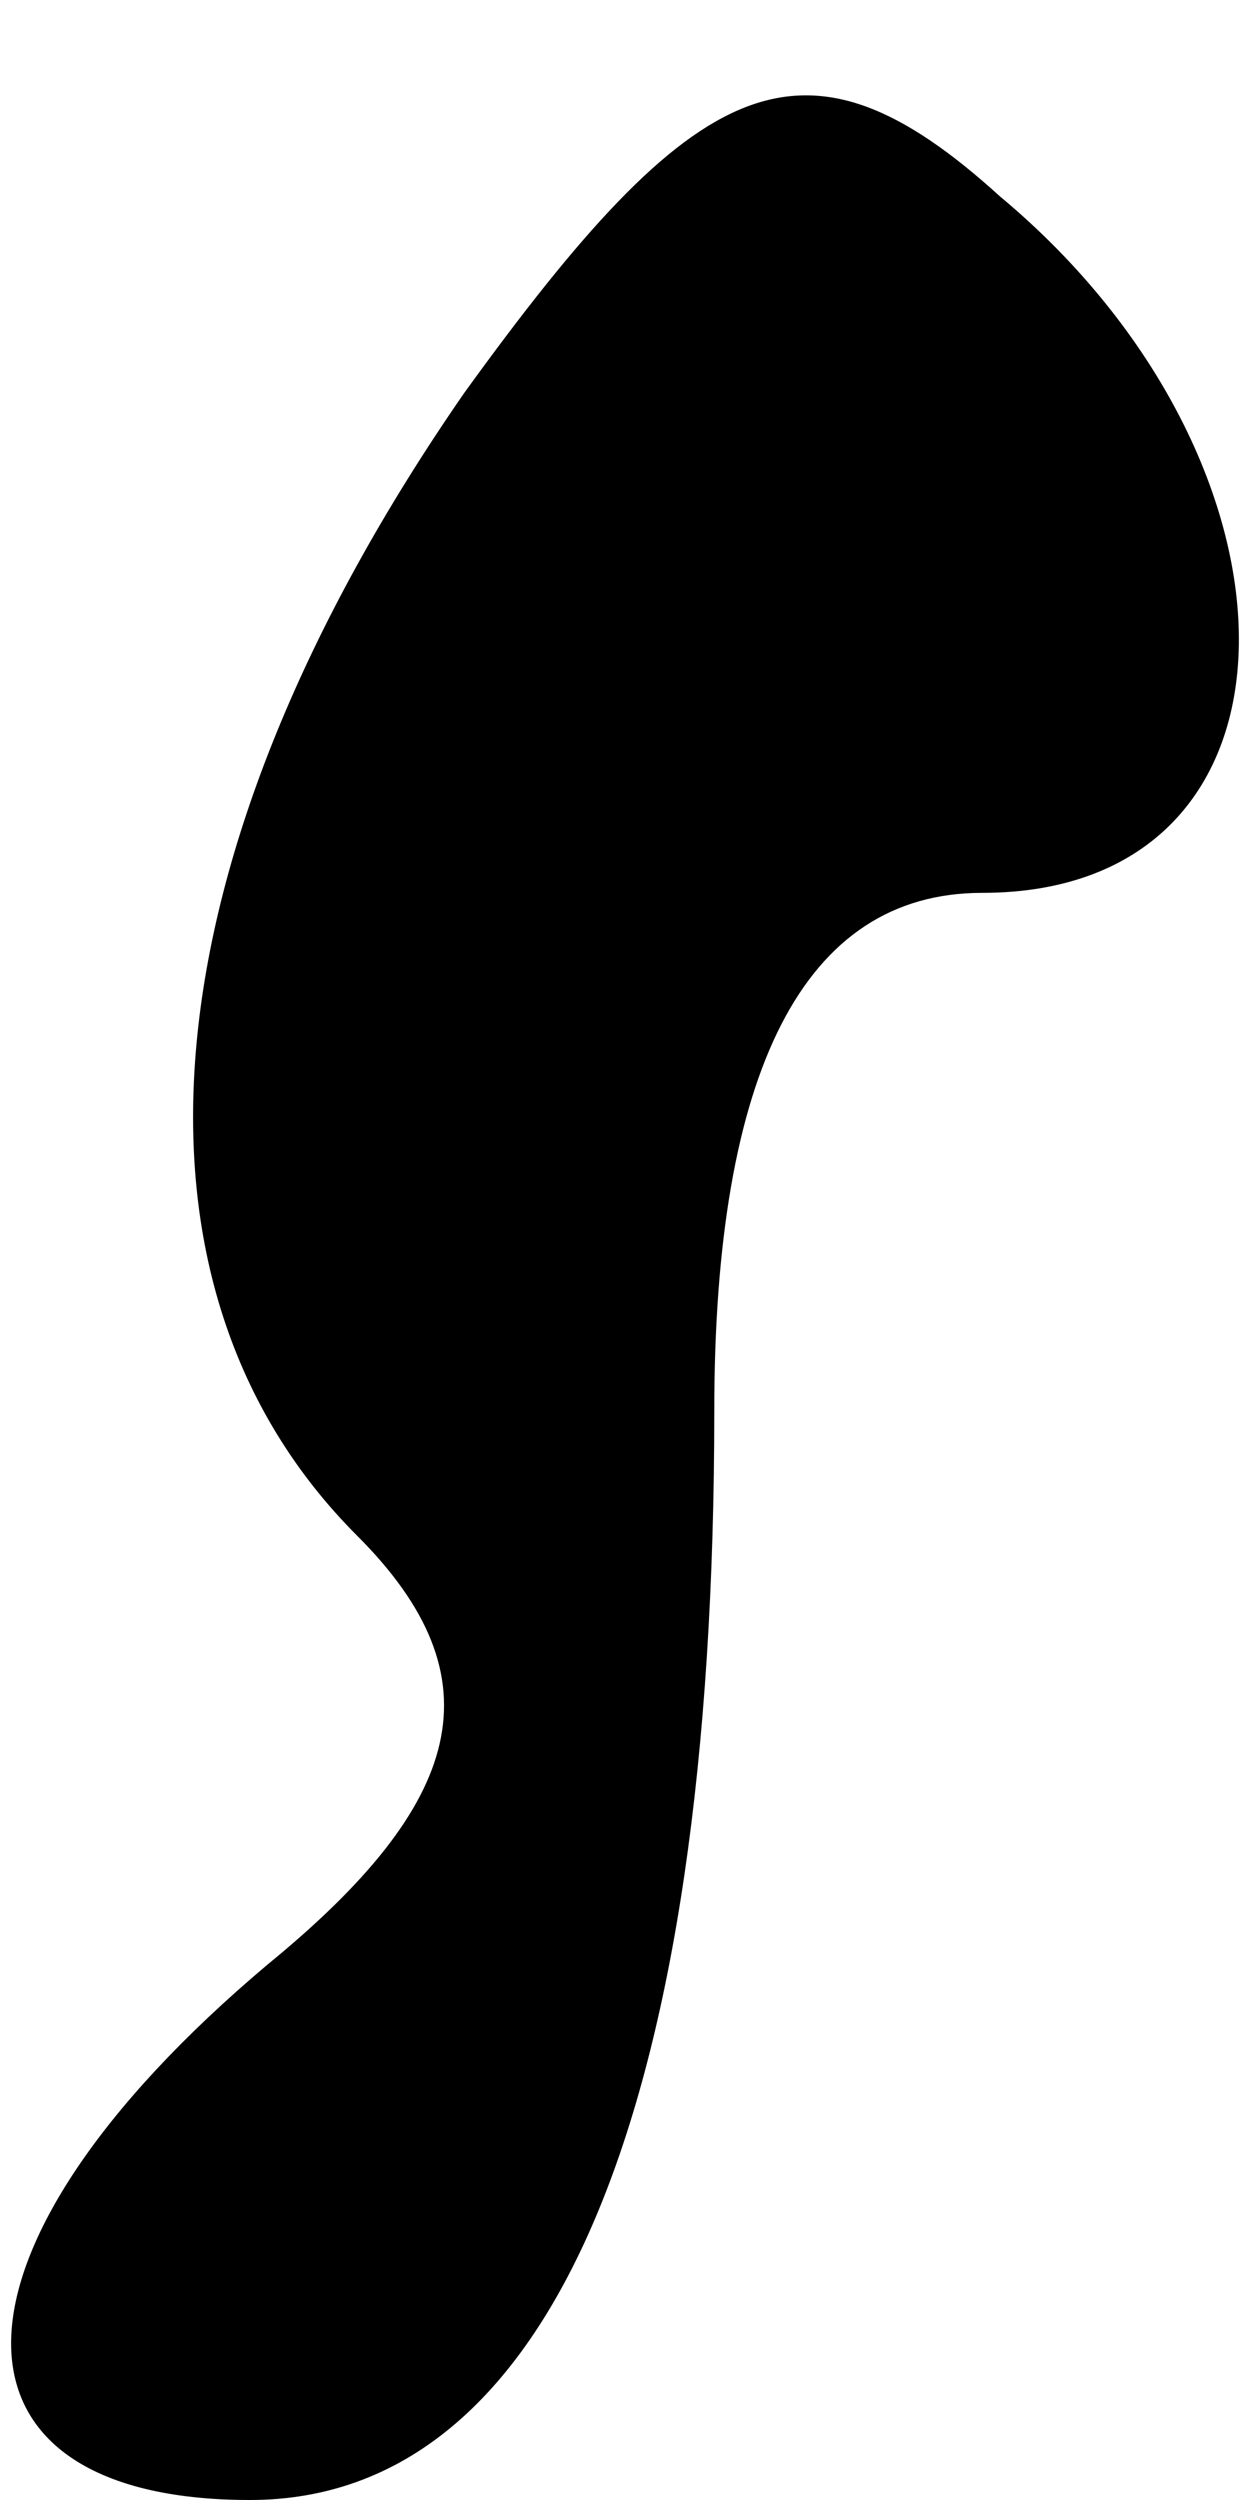 <?xml version="1.0" standalone="no"?>
<!DOCTYPE svg PUBLIC "-//W3C//DTD SVG 20010904//EN"
 "http://www.w3.org/TR/2001/REC-SVG-20010904/DTD/svg10.dtd">
<svg version="1.0" xmlns="http://www.w3.org/2000/svg"
 width="7pt" height="14pt" viewBox="0 0 7 14"
 preserveAspectRatio="xMidYMid meet">
<g transform="translate(0,14) scale(0.1,-0.1)"
fill="#000000" stroke="none">
<path fill="#000000" stroke="none" d="M26 118 c-18 -26 -20 -50 -6 -64 8 -8
6 -15 -5 -24 -19 -16 -19 -30 -1 -30 17 0 26 22 26 61 0 19 5 29 15 29 19 0
19 24 1 39 -11 10 -17 7 -30 -11z"/>
</g>
</svg>
